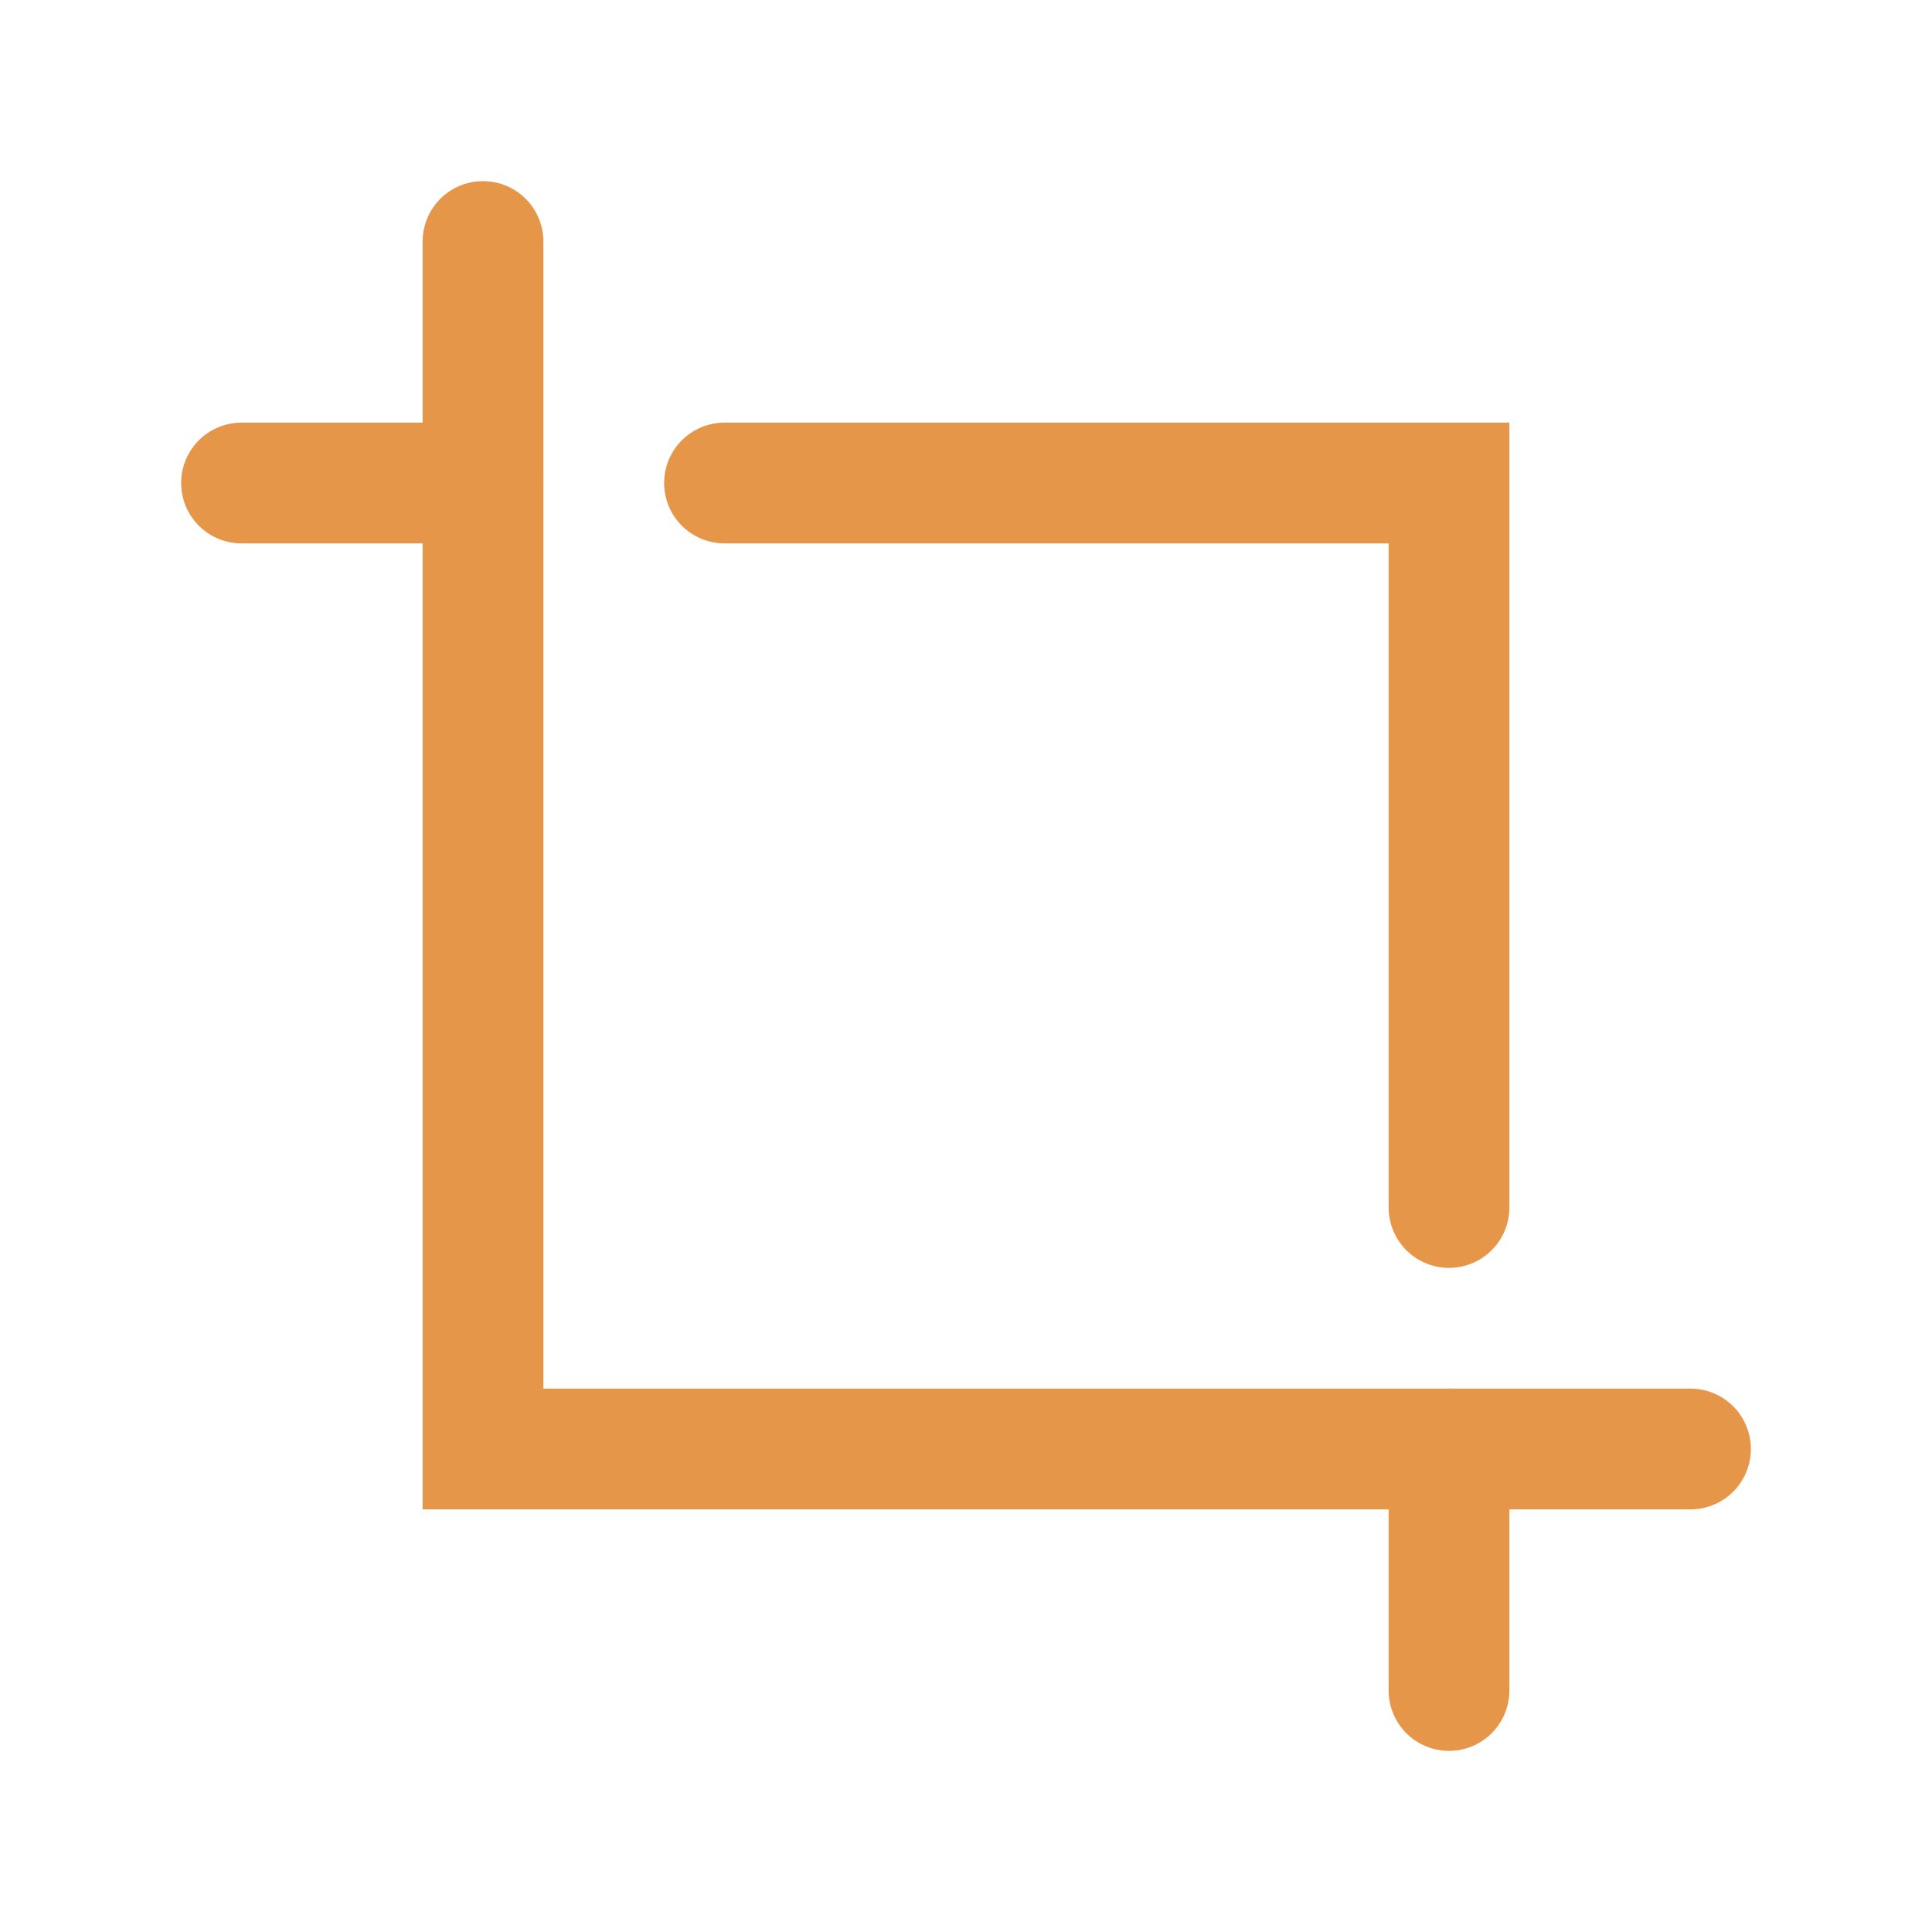 <svg xmlns="http://www.w3.org/2000/svg" class="rubicons crop" width="36" height="36" viewBox="0 0 24 24" stroke="rgb(230, 150, 72)" stroke-width="1.5" fill="none">
  <path d="M6 3v15h15" stroke-linecap="round"></path>
  <path d="M3 6h3m12 15v-3M9 6h9v9" stroke-linecap="round"></path>
</svg>